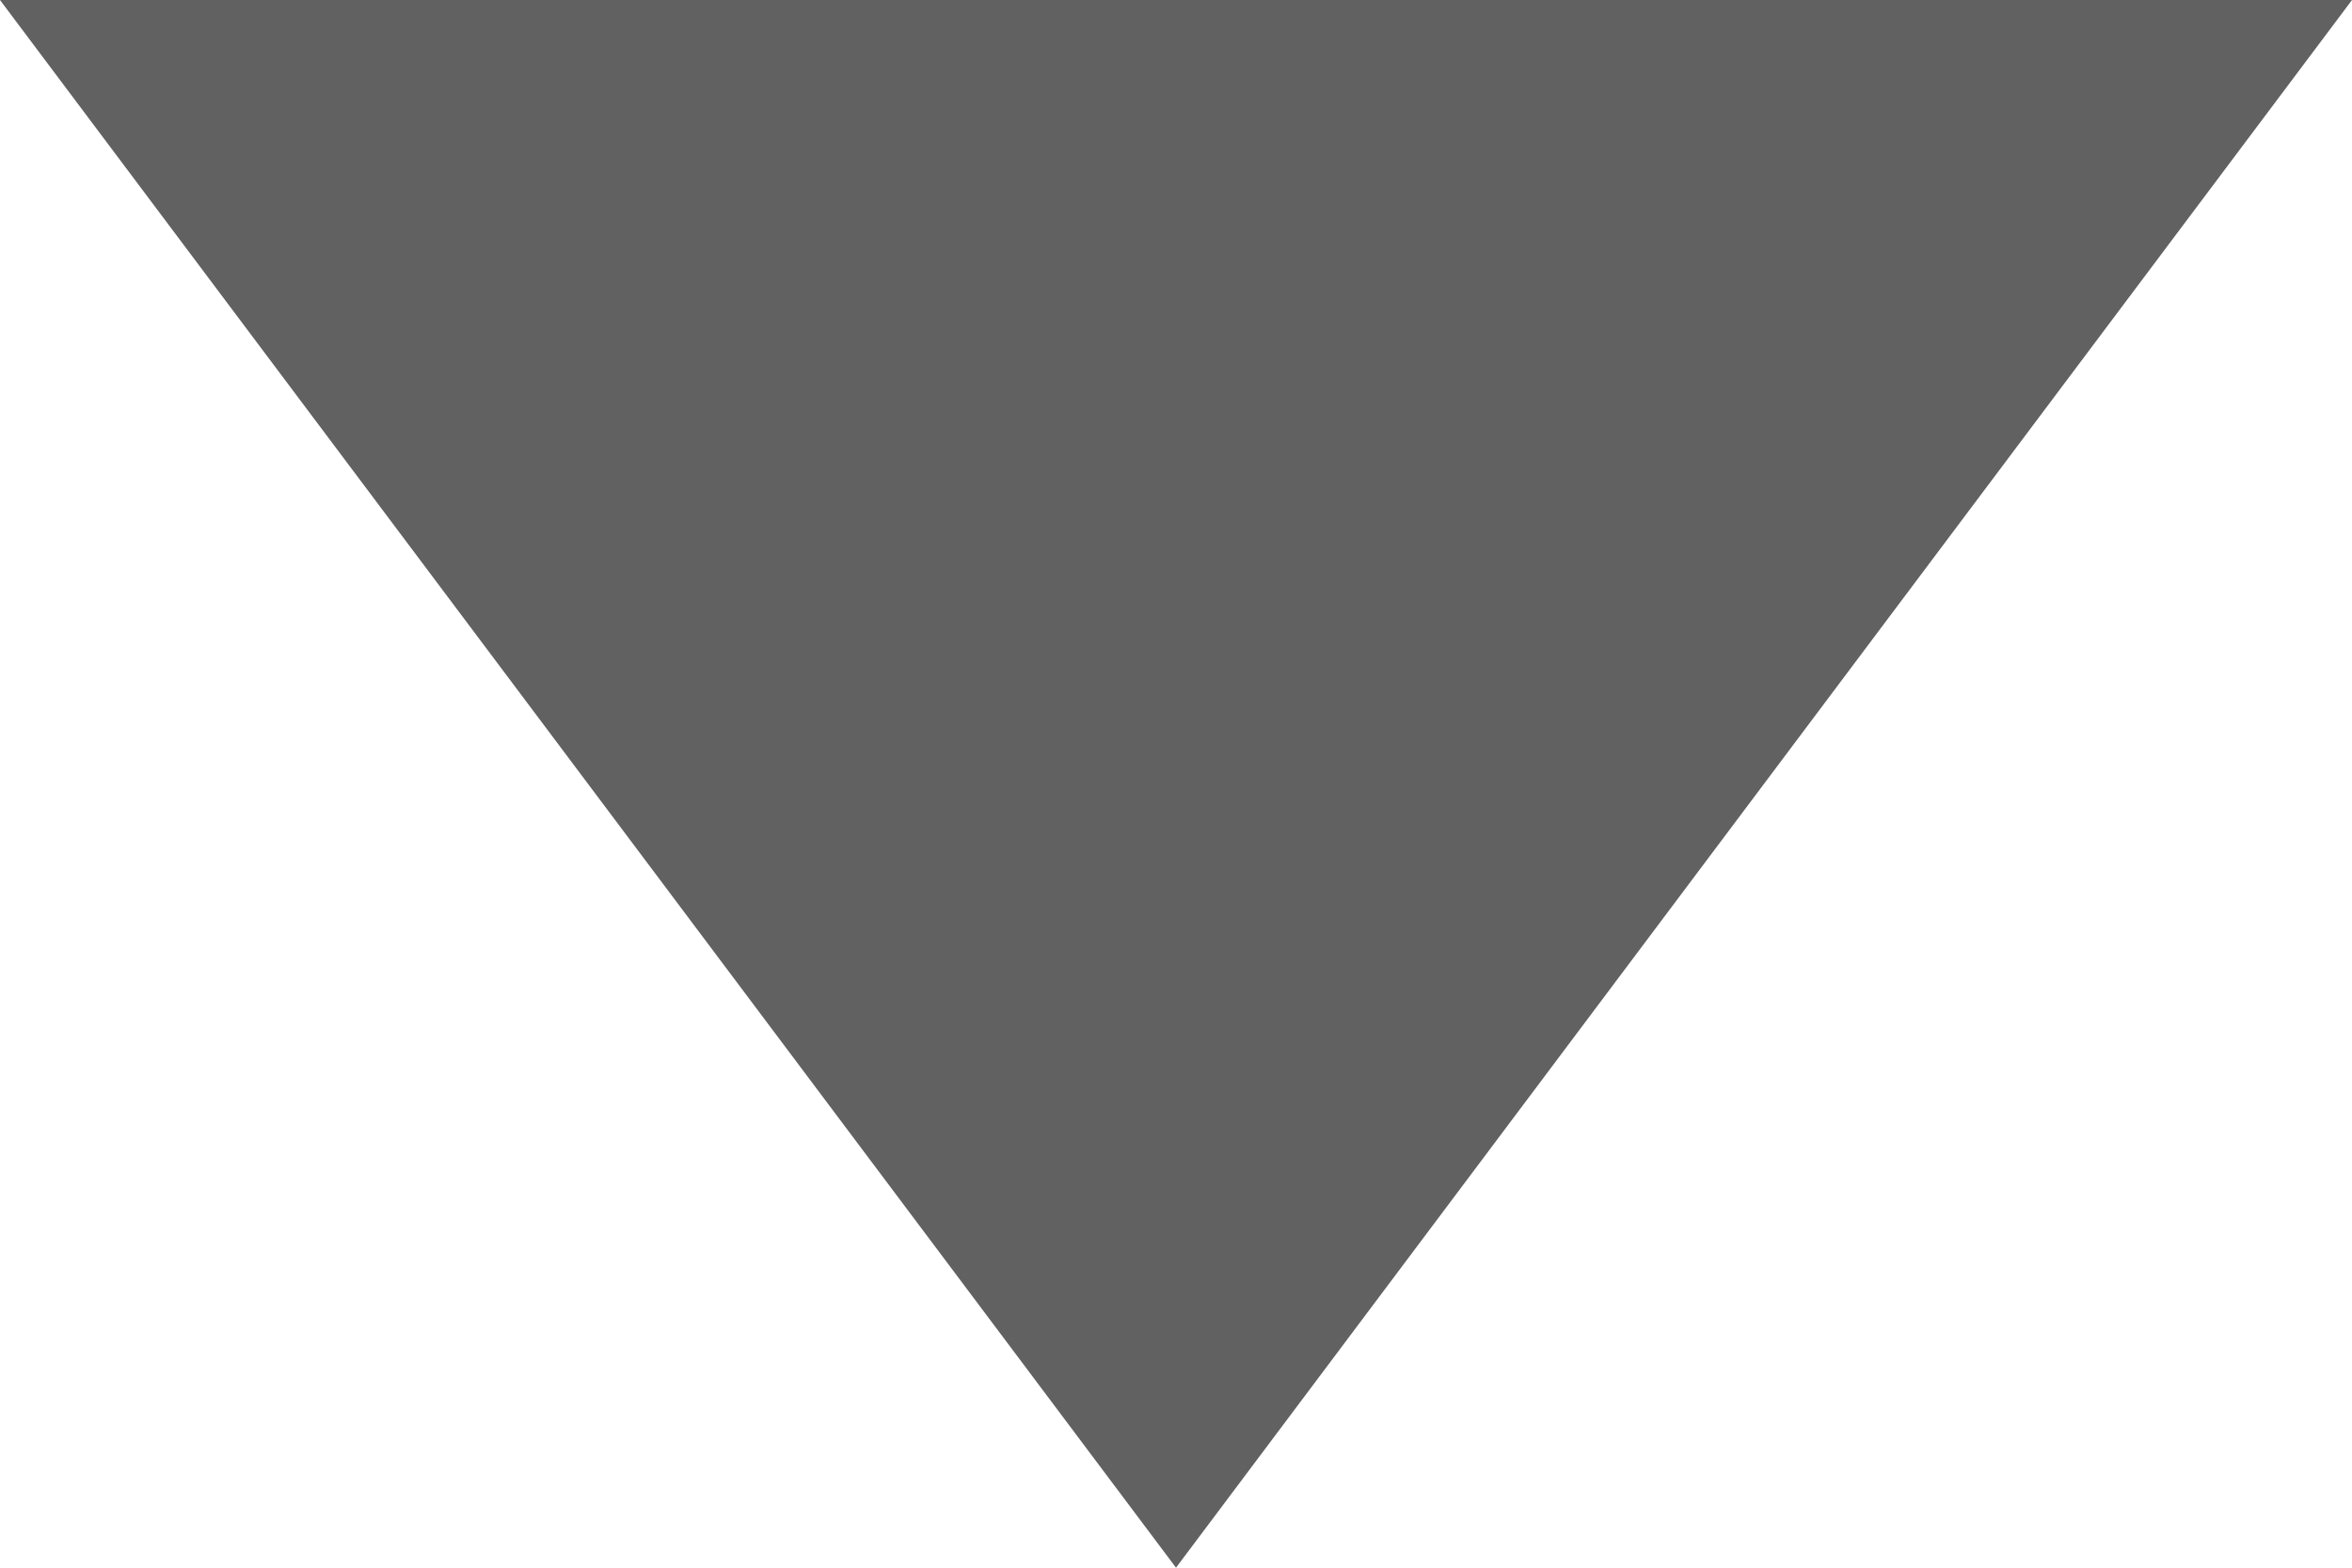 <?xml version="1.0" encoding="UTF-8"?>
<svg width="6px" height="4px" viewBox="0 0 6 4" version="1.1" xmlns="http://www.w3.org/2000/svg" xmlns:xlink="http://www.w3.org/1999/xlink">
    <!-- Generator: Sketch 40.3 (33839) - http://www.bohemiancoding.com/sketch -->
    <title>Triangle</title>
    <desc>Created with Sketch.</desc>
    <defs></defs>
    <g id="Page-1" stroke="none" stroke-width="1" fill="none" fill-rule="evenodd">
        <g id="Artboard-Copy" transform="translate(-356, -1729)" fill="#616161">
            <g id="Group-11" transform="translate(310, 1707)">
                <g id="pick-photos">
                    <g id="Group-3">
                        <g id="Main-Container">
                            <g id="Group-26" transform="translate(8, 6)">
                                <polygon id="Triangle" transform="translate(41, 18) scale(1, -1) translate(-41, -18) " points="41 16 44 20 38 20"></polygon>
                            </g>
                        </g>
                    </g>
                </g>
            </g>
        </g>
    </g>
</svg>